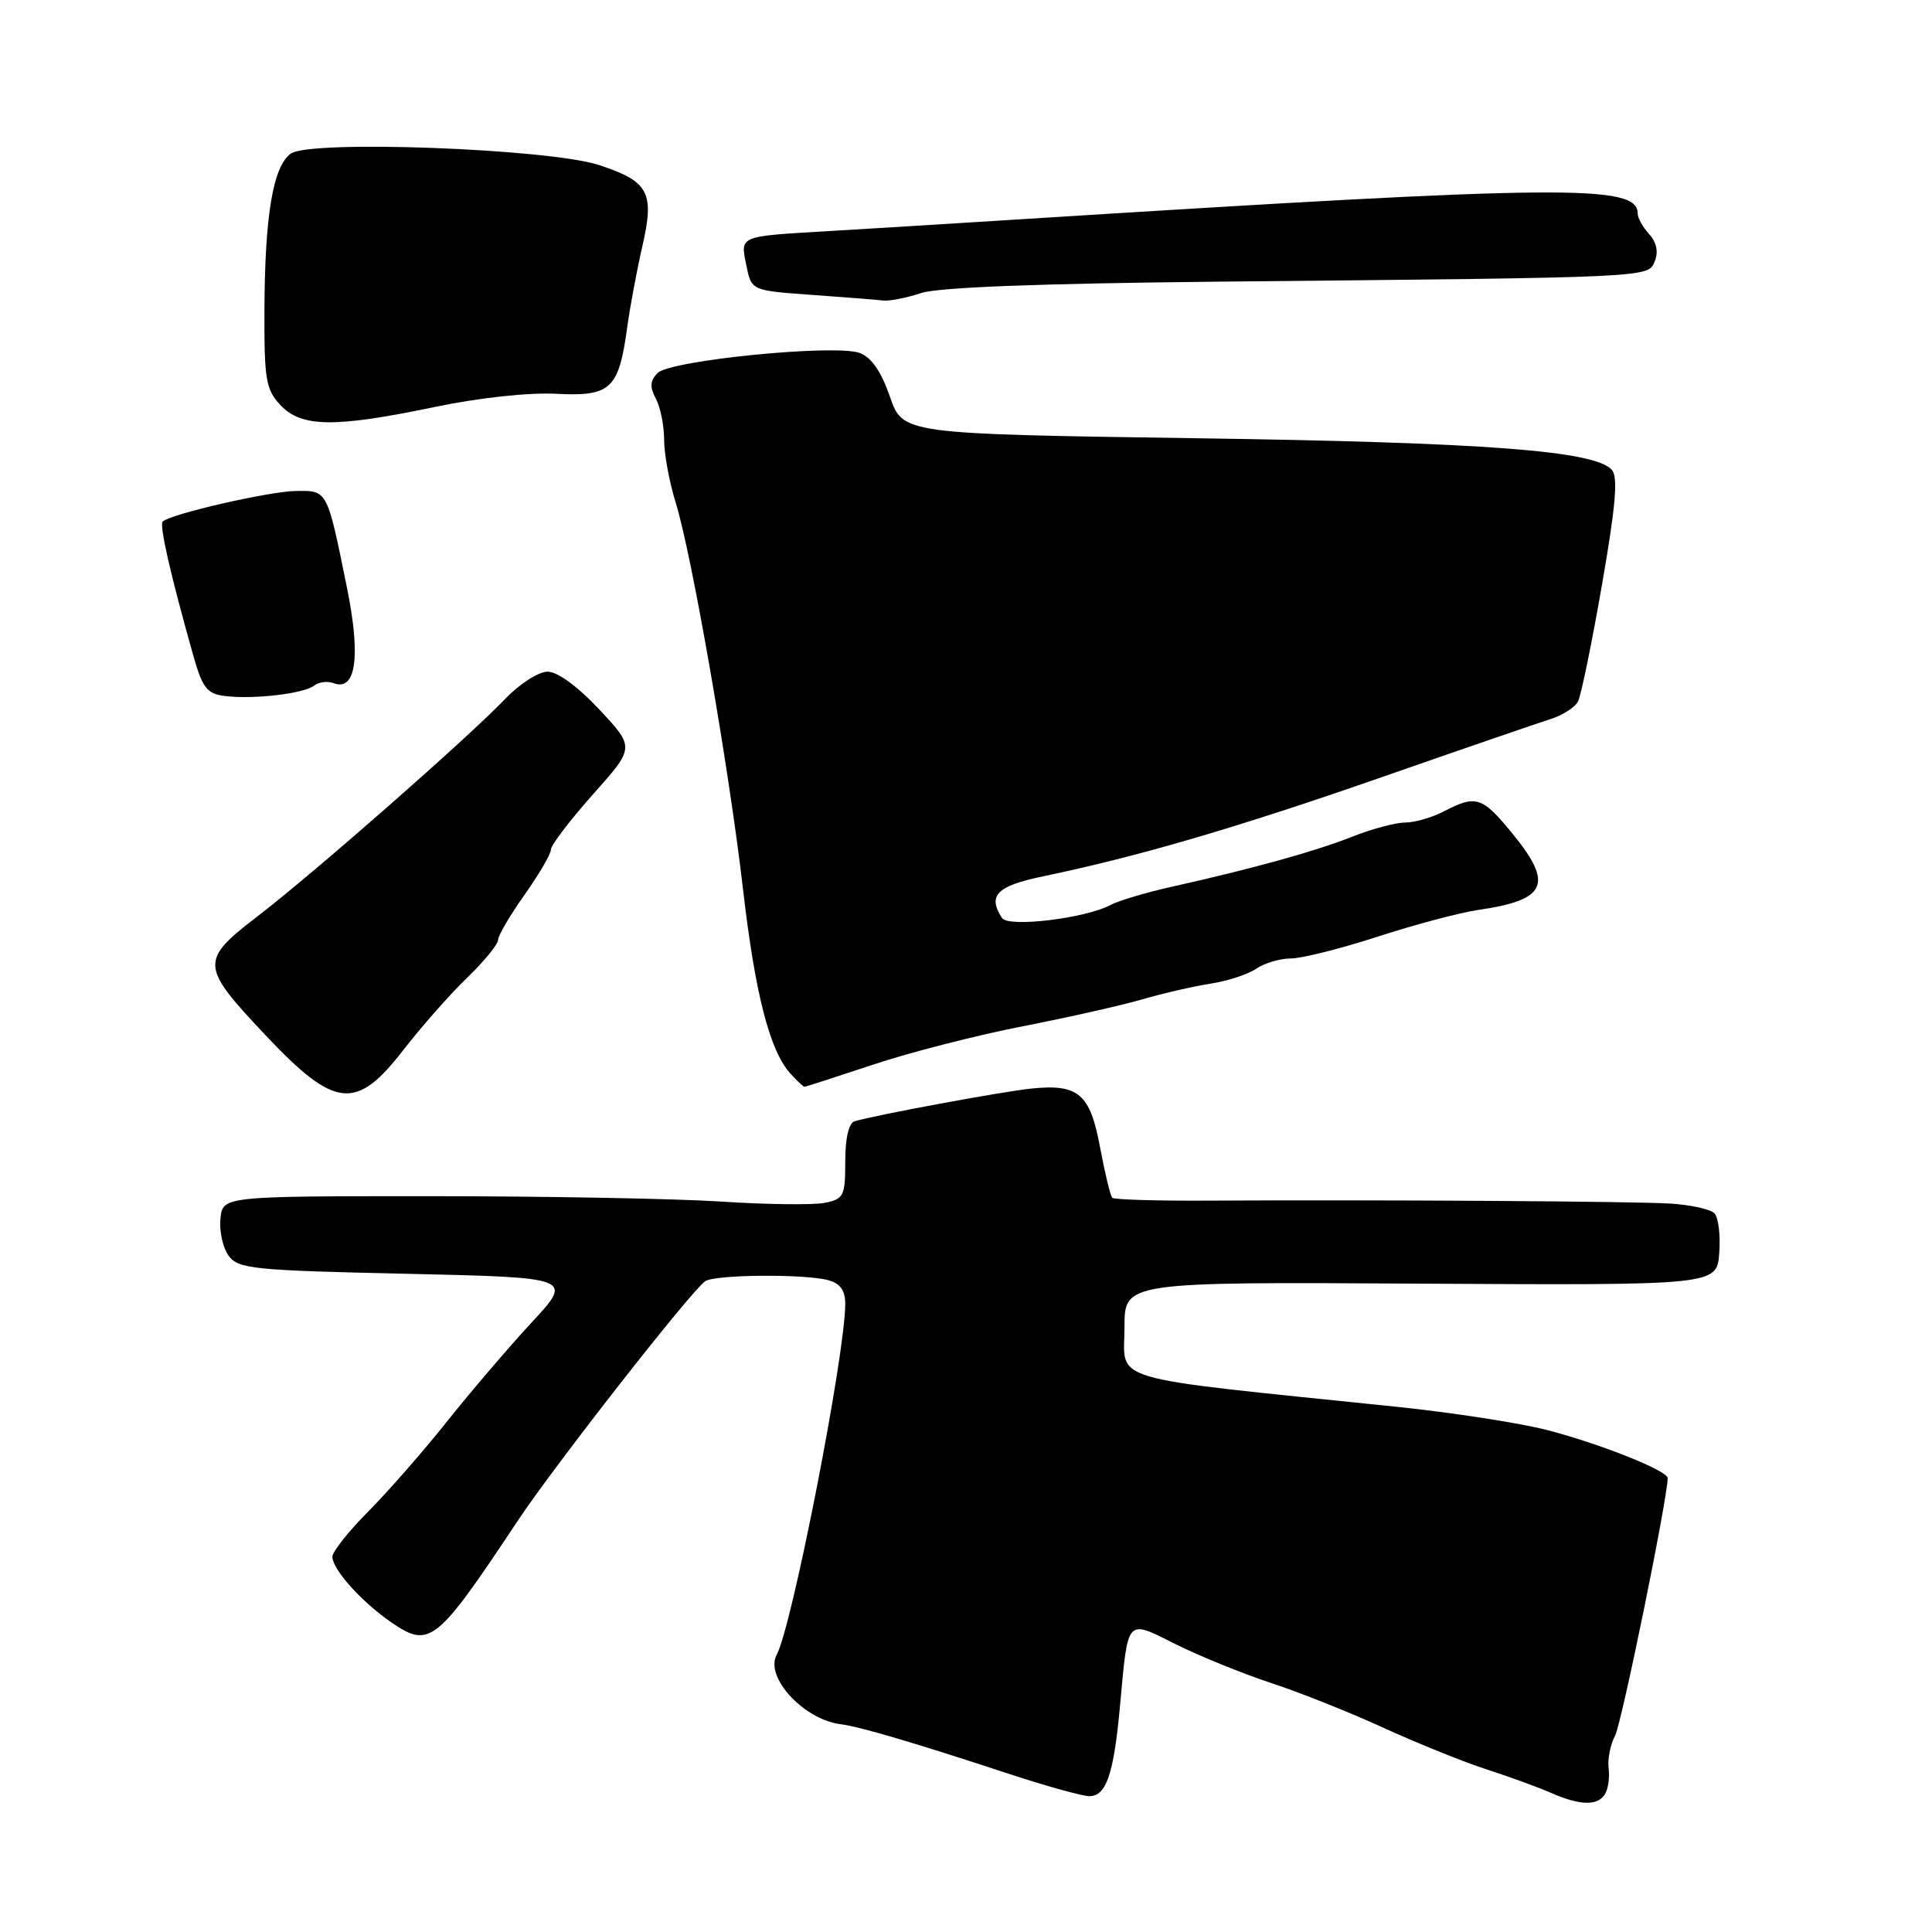 <?xml version="1.0" encoding="UTF-8" standalone="no"?>
<!DOCTYPE svg PUBLIC "-//W3C//DTD SVG 1.1//EN" "http://www.w3.org/Graphics/SVG/1.1/DTD/svg11.dtd" >
<svg xmlns="http://www.w3.org/2000/svg" xmlns:xlink="http://www.w3.org/1999/xlink" version="1.1" viewBox="0 0 256 256">
 <g >
 <path fill="currentColor"
d=" M 212.66 237.75 C 213.09 237.06 213.31 235.51 213.15 234.30 C 213.00 233.10 213.38 231.16 214.00 230.00 C 214.87 228.37 220.88 198.98 220.98 195.87 C 221.01 194.89 212.13 191.34 205.00 189.49 C 201.43 188.56 192.43 187.17 185.00 186.40 C 145.84 182.35 149.00 183.28 149.00 175.85 C 149.00 169.86 149.00 169.86 188.25 170.09 C 227.50 170.31 227.50 170.31 227.81 166.02 C 227.99 163.66 227.69 161.29 227.16 160.76 C 226.62 160.22 224.01 159.65 221.34 159.48 C 216.44 159.18 182.78 158.96 160.17 159.09 C 153.38 159.13 147.63 158.96 147.38 158.71 C 147.13 158.46 146.41 155.47 145.77 152.06 C 144.45 144.91 142.91 143.60 136.64 144.24 C 132.83 144.64 116.14 147.72 113.25 148.57 C 112.47 148.80 112.00 150.79 112.00 153.89 C 112.00 158.49 111.81 158.88 109.25 159.39 C 107.74 159.68 101.55 159.61 95.50 159.21 C 89.45 158.82 72.12 158.50 57.00 158.50 C 29.50 158.50 29.50 158.50 29.21 161.50 C 29.04 163.15 29.54 165.35 30.30 166.40 C 31.57 168.13 33.57 168.34 53.82 168.78 C 75.96 169.28 75.96 169.28 70.46 175.22 C 67.43 178.49 62.39 184.39 59.25 188.33 C 56.12 192.27 51.40 197.66 48.78 200.30 C 46.15 202.94 44.02 205.64 44.04 206.30 C 44.09 208.00 47.91 212.25 51.82 214.95 C 56.93 218.47 57.81 217.77 68.61 201.50 C 73.42 194.25 91.56 171.06 93.44 169.77 C 94.72 168.88 106.59 168.78 109.75 169.63 C 111.33 170.05 112.00 170.99 112.00 172.76 C 112.00 179.46 104.96 215.50 102.91 219.28 C 101.31 222.23 106.51 227.86 111.40 228.47 C 113.90 228.78 121.19 230.93 133.58 235.01 C 138.57 236.65 143.42 238.00 144.35 238.00 C 146.59 238.00 147.58 235.08 148.41 226.00 C 149.49 214.22 149.18 214.56 155.81 217.88 C 158.94 219.44 164.60 221.74 168.38 222.99 C 172.17 224.23 178.92 226.92 183.38 228.97 C 187.85 231.01 193.97 233.48 197.00 234.46 C 200.03 235.44 203.85 236.83 205.50 237.56 C 209.36 239.25 211.69 239.31 212.66 237.75 Z  M 53.35 139.25 C 55.80 136.09 59.65 131.72 61.90 129.55 C 64.16 127.37 66.00 125.12 66.00 124.54 C 66.00 123.97 67.58 121.28 69.50 118.57 C 71.42 115.86 73.00 113.16 73.00 112.57 C 73.01 111.98 75.51 108.70 78.56 105.27 C 84.12 99.04 84.12 99.04 79.42 94.02 C 76.58 90.98 73.87 89.00 72.56 89.00 C 71.37 89.00 68.84 90.62 66.95 92.60 C 62.01 97.76 41.62 115.66 34.17 121.38 C 26.45 127.31 26.50 127.96 35.21 137.20 C 44.36 146.89 47.17 147.21 53.35 139.25 Z  M 115.69 141.07 C 120.54 139.45 129.45 137.17 135.50 135.99 C 141.55 134.81 148.71 133.19 151.40 132.41 C 154.10 131.62 158.15 130.69 160.40 130.34 C 162.66 129.99 165.39 129.10 166.47 128.35 C 167.56 127.61 169.62 127.00 171.05 127.00 C 172.48 127.00 177.67 125.70 182.58 124.10 C 187.48 122.51 193.47 120.92 195.88 120.57 C 204.98 119.25 205.90 117.16 200.38 110.42 C 196.40 105.56 195.58 105.30 191.36 107.49 C 189.79 108.32 187.46 108.99 186.19 108.99 C 184.91 109.00 181.76 109.84 179.19 110.86 C 174.33 112.79 166.02 115.10 155.30 117.49 C 151.89 118.25 148.24 119.34 147.18 119.90 C 143.84 121.69 133.59 122.93 132.77 121.64 C 130.83 118.64 132.06 117.40 138.25 116.11 C 150.93 113.47 163.98 109.64 183.00 103.01 C 193.72 99.27 203.82 95.80 205.43 95.29 C 207.04 94.79 208.69 93.73 209.10 92.94 C 209.50 92.15 210.93 85.20 212.27 77.50 C 214.10 66.97 214.42 63.19 213.57 62.25 C 211.27 59.72 196.86 58.63 158.56 58.07 C 119.63 57.50 119.63 57.50 117.92 52.56 C 116.77 49.23 115.47 47.35 113.92 46.77 C 110.67 45.57 88.84 47.73 87.15 49.42 C 86.13 50.44 86.07 51.26 86.90 52.82 C 87.51 53.95 88.00 56.40 88.00 58.28 C 88.00 60.15 88.69 63.89 89.53 66.59 C 91.66 73.42 96.61 101.84 98.46 117.88 C 100.06 131.71 101.99 139.22 104.73 142.25 C 105.60 143.21 106.44 144.00 106.60 144.00 C 106.76 144.00 110.85 142.68 115.69 141.07 Z  M 41.62 90.85 C 42.24 90.36 43.40 90.22 44.20 90.52 C 47.17 91.66 47.83 87.03 45.98 77.90 C 43.32 64.80 43.42 64.99 39.18 65.06 C 35.64 65.11 22.55 68.12 21.56 69.11 C 21.09 69.57 22.58 76.11 25.56 86.68 C 26.81 91.14 27.40 91.92 29.76 92.22 C 33.52 92.70 40.26 91.92 41.62 90.85 Z  M 57.59 53.93 C 63.43 52.71 70.03 51.99 73.67 52.18 C 80.91 52.56 81.98 51.57 83.09 43.50 C 83.46 40.75 84.37 35.89 85.10 32.70 C 86.76 25.50 85.99 24.05 79.41 21.88 C 72.77 19.69 41.05 18.51 38.52 20.36 C 36.18 22.07 35.10 28.49 35.04 40.94 C 35.00 50.31 35.22 51.61 37.17 53.69 C 39.95 56.64 44.36 56.69 57.59 53.93 Z  M 122.01 38.84 C 124.31 38.07 137.75 37.56 161.50 37.32 C 219.34 36.76 218.38 36.80 219.27 34.60 C 219.77 33.38 219.50 32.11 218.52 31.02 C 217.68 30.10 217.00 28.87 217.00 28.29 C 217.00 24.41 207.40 24.50 135.00 29.07 C 126.47 29.61 115.22 30.30 110.00 30.61 C 97.76 31.33 98.09 31.19 98.90 35.18 C 99.57 38.50 99.57 38.50 107.54 39.07 C 111.92 39.38 116.18 39.72 117.01 39.82 C 117.84 39.92 120.09 39.48 122.01 38.84 Z "/>
</g>
</svg>
